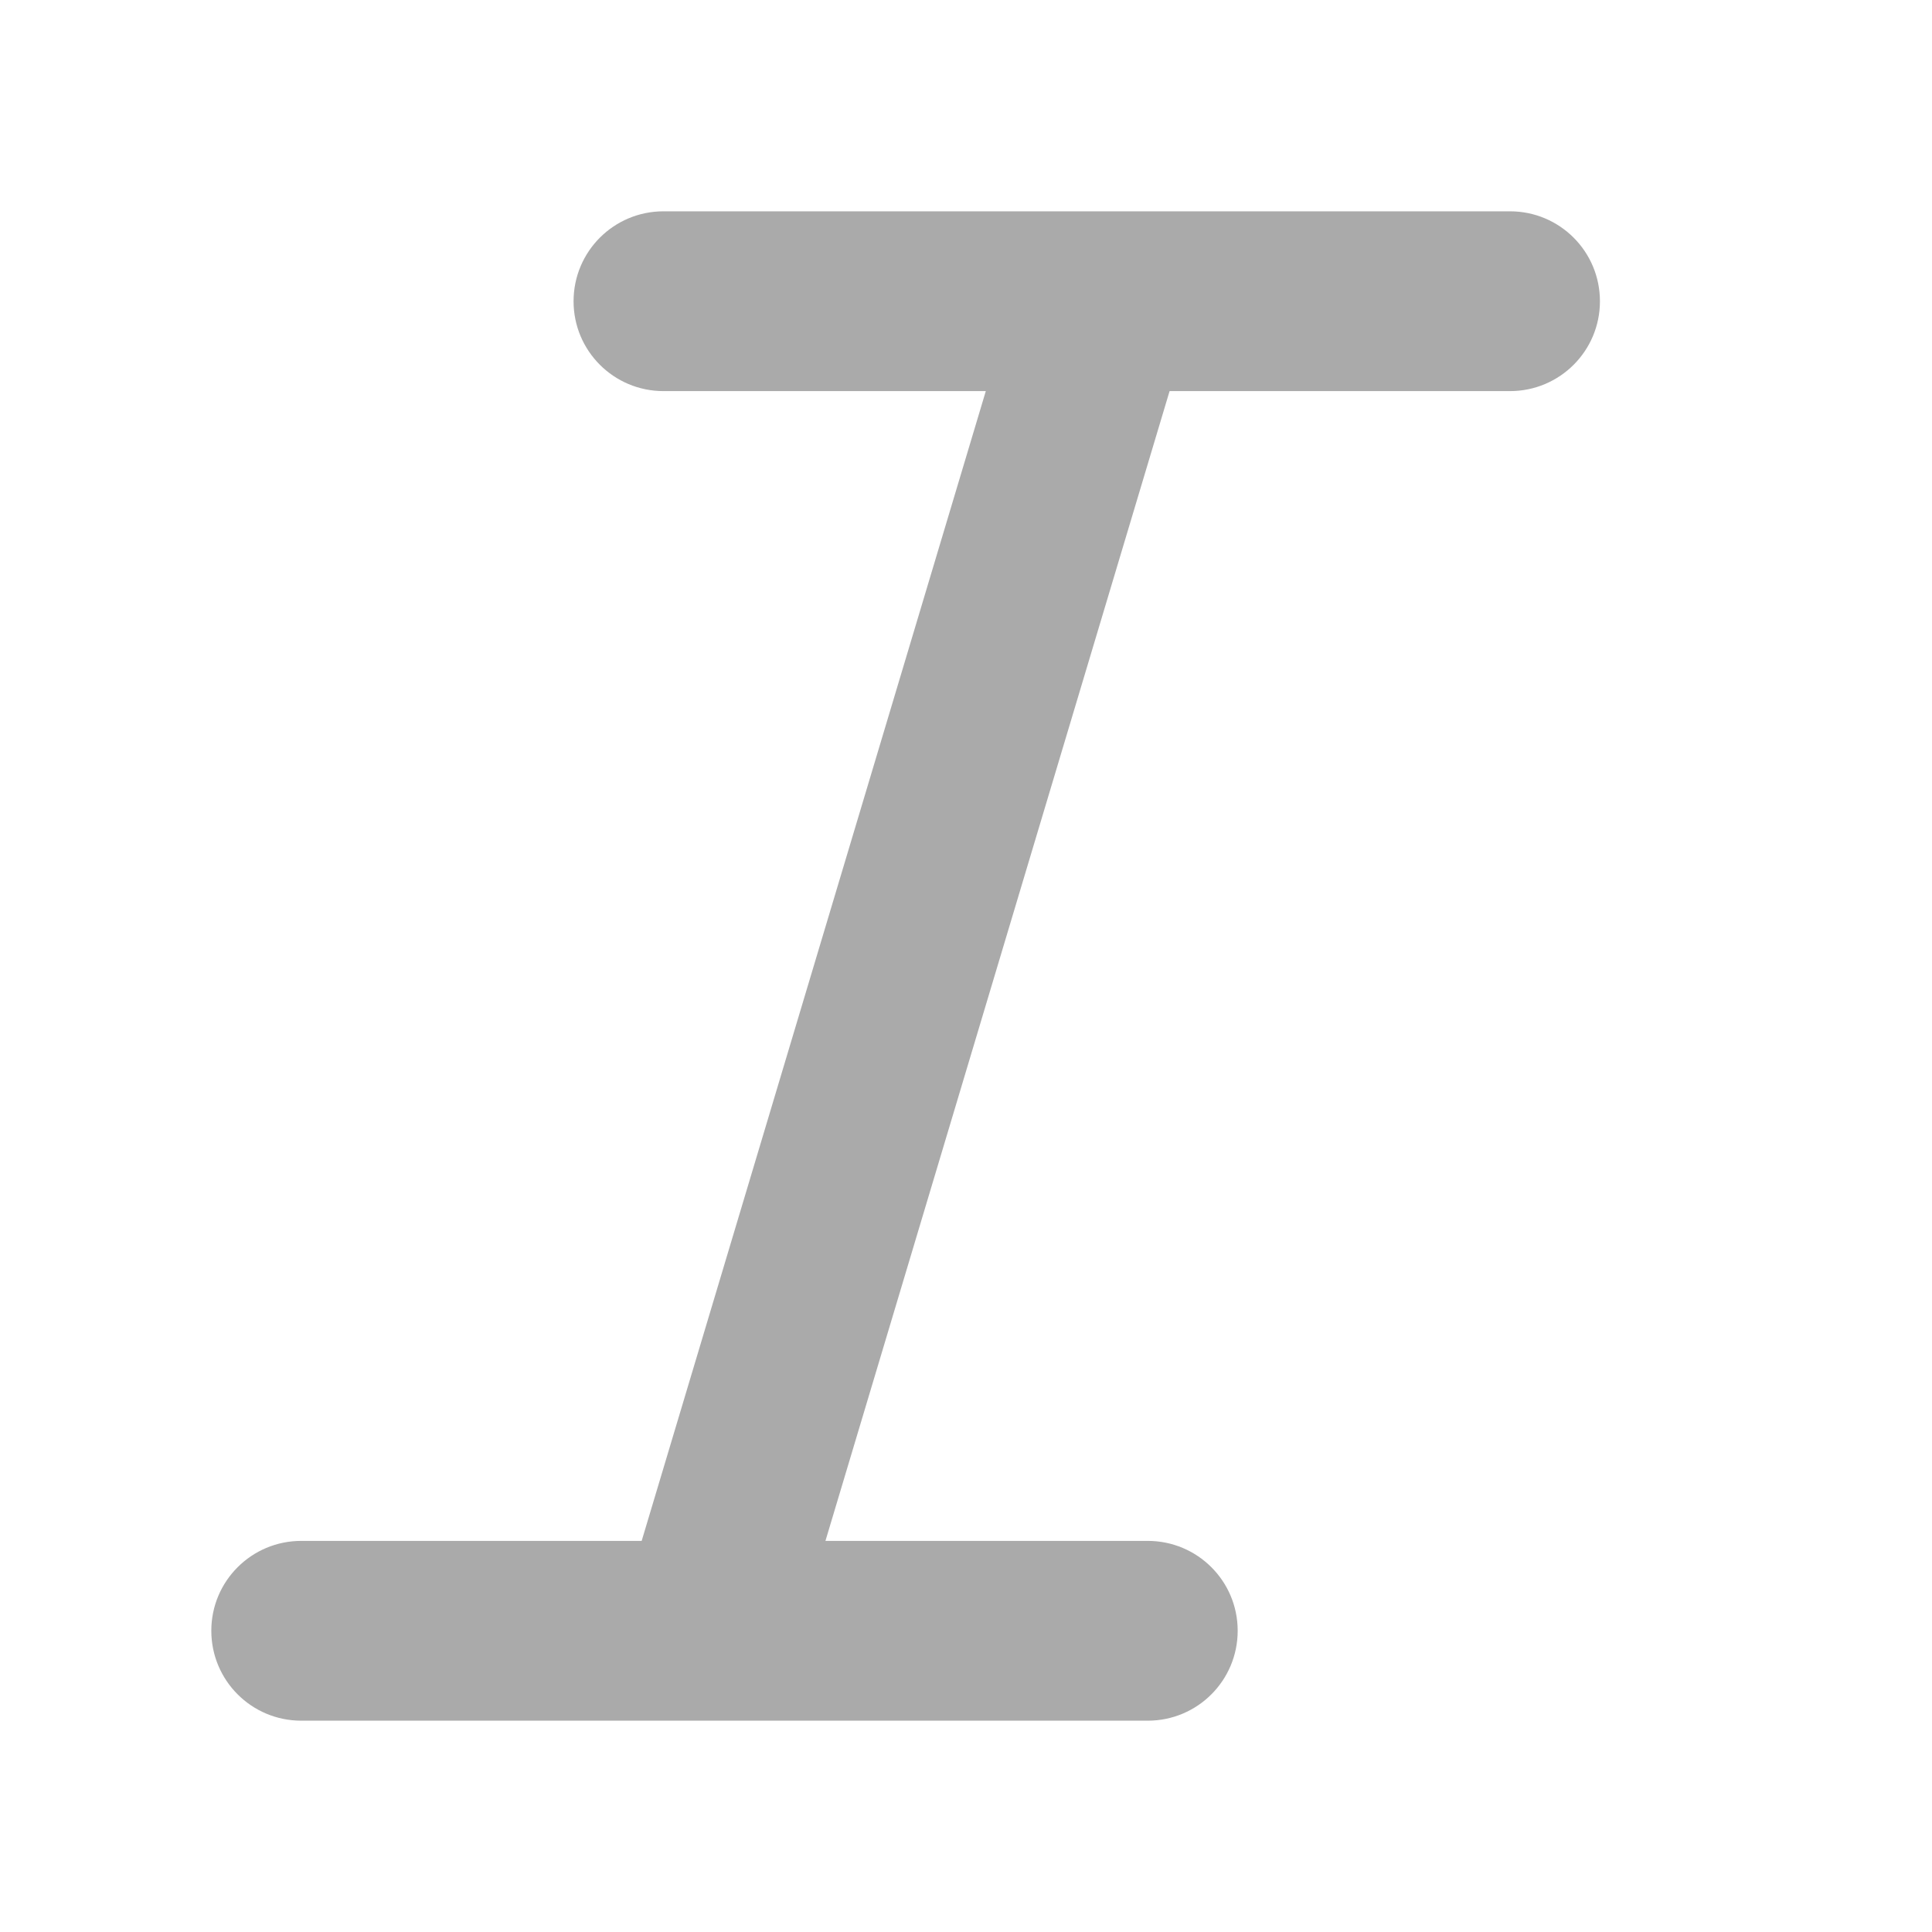 <svg width="16" height="16" viewBox="0 0 16 16" fill="none" xmlns="http://www.w3.org/2000/svg">
<path d="M5.495 1.75C5.083 1.75 4.75 2.083 4.75 2.495C4.75 2.906 5.083 3.239 5.495 3.239H8.164L5.314 12.761H2.495C2.083 12.761 1.75 13.094 1.75 13.505C1.75 13.917 2.083 14.25 2.495 14.25H9.505C9.917 14.25 10.25 13.917 10.25 13.505C10.25 13.094 9.917 12.761 9.505 12.761H6.836L9.686 3.239H12.505C12.917 3.239 13.25 2.906 13.25 2.495C13.25 2.083 12.917 1.75 12.505 1.75H5.495Z" fill="#AAAAAA"/>
</svg>
